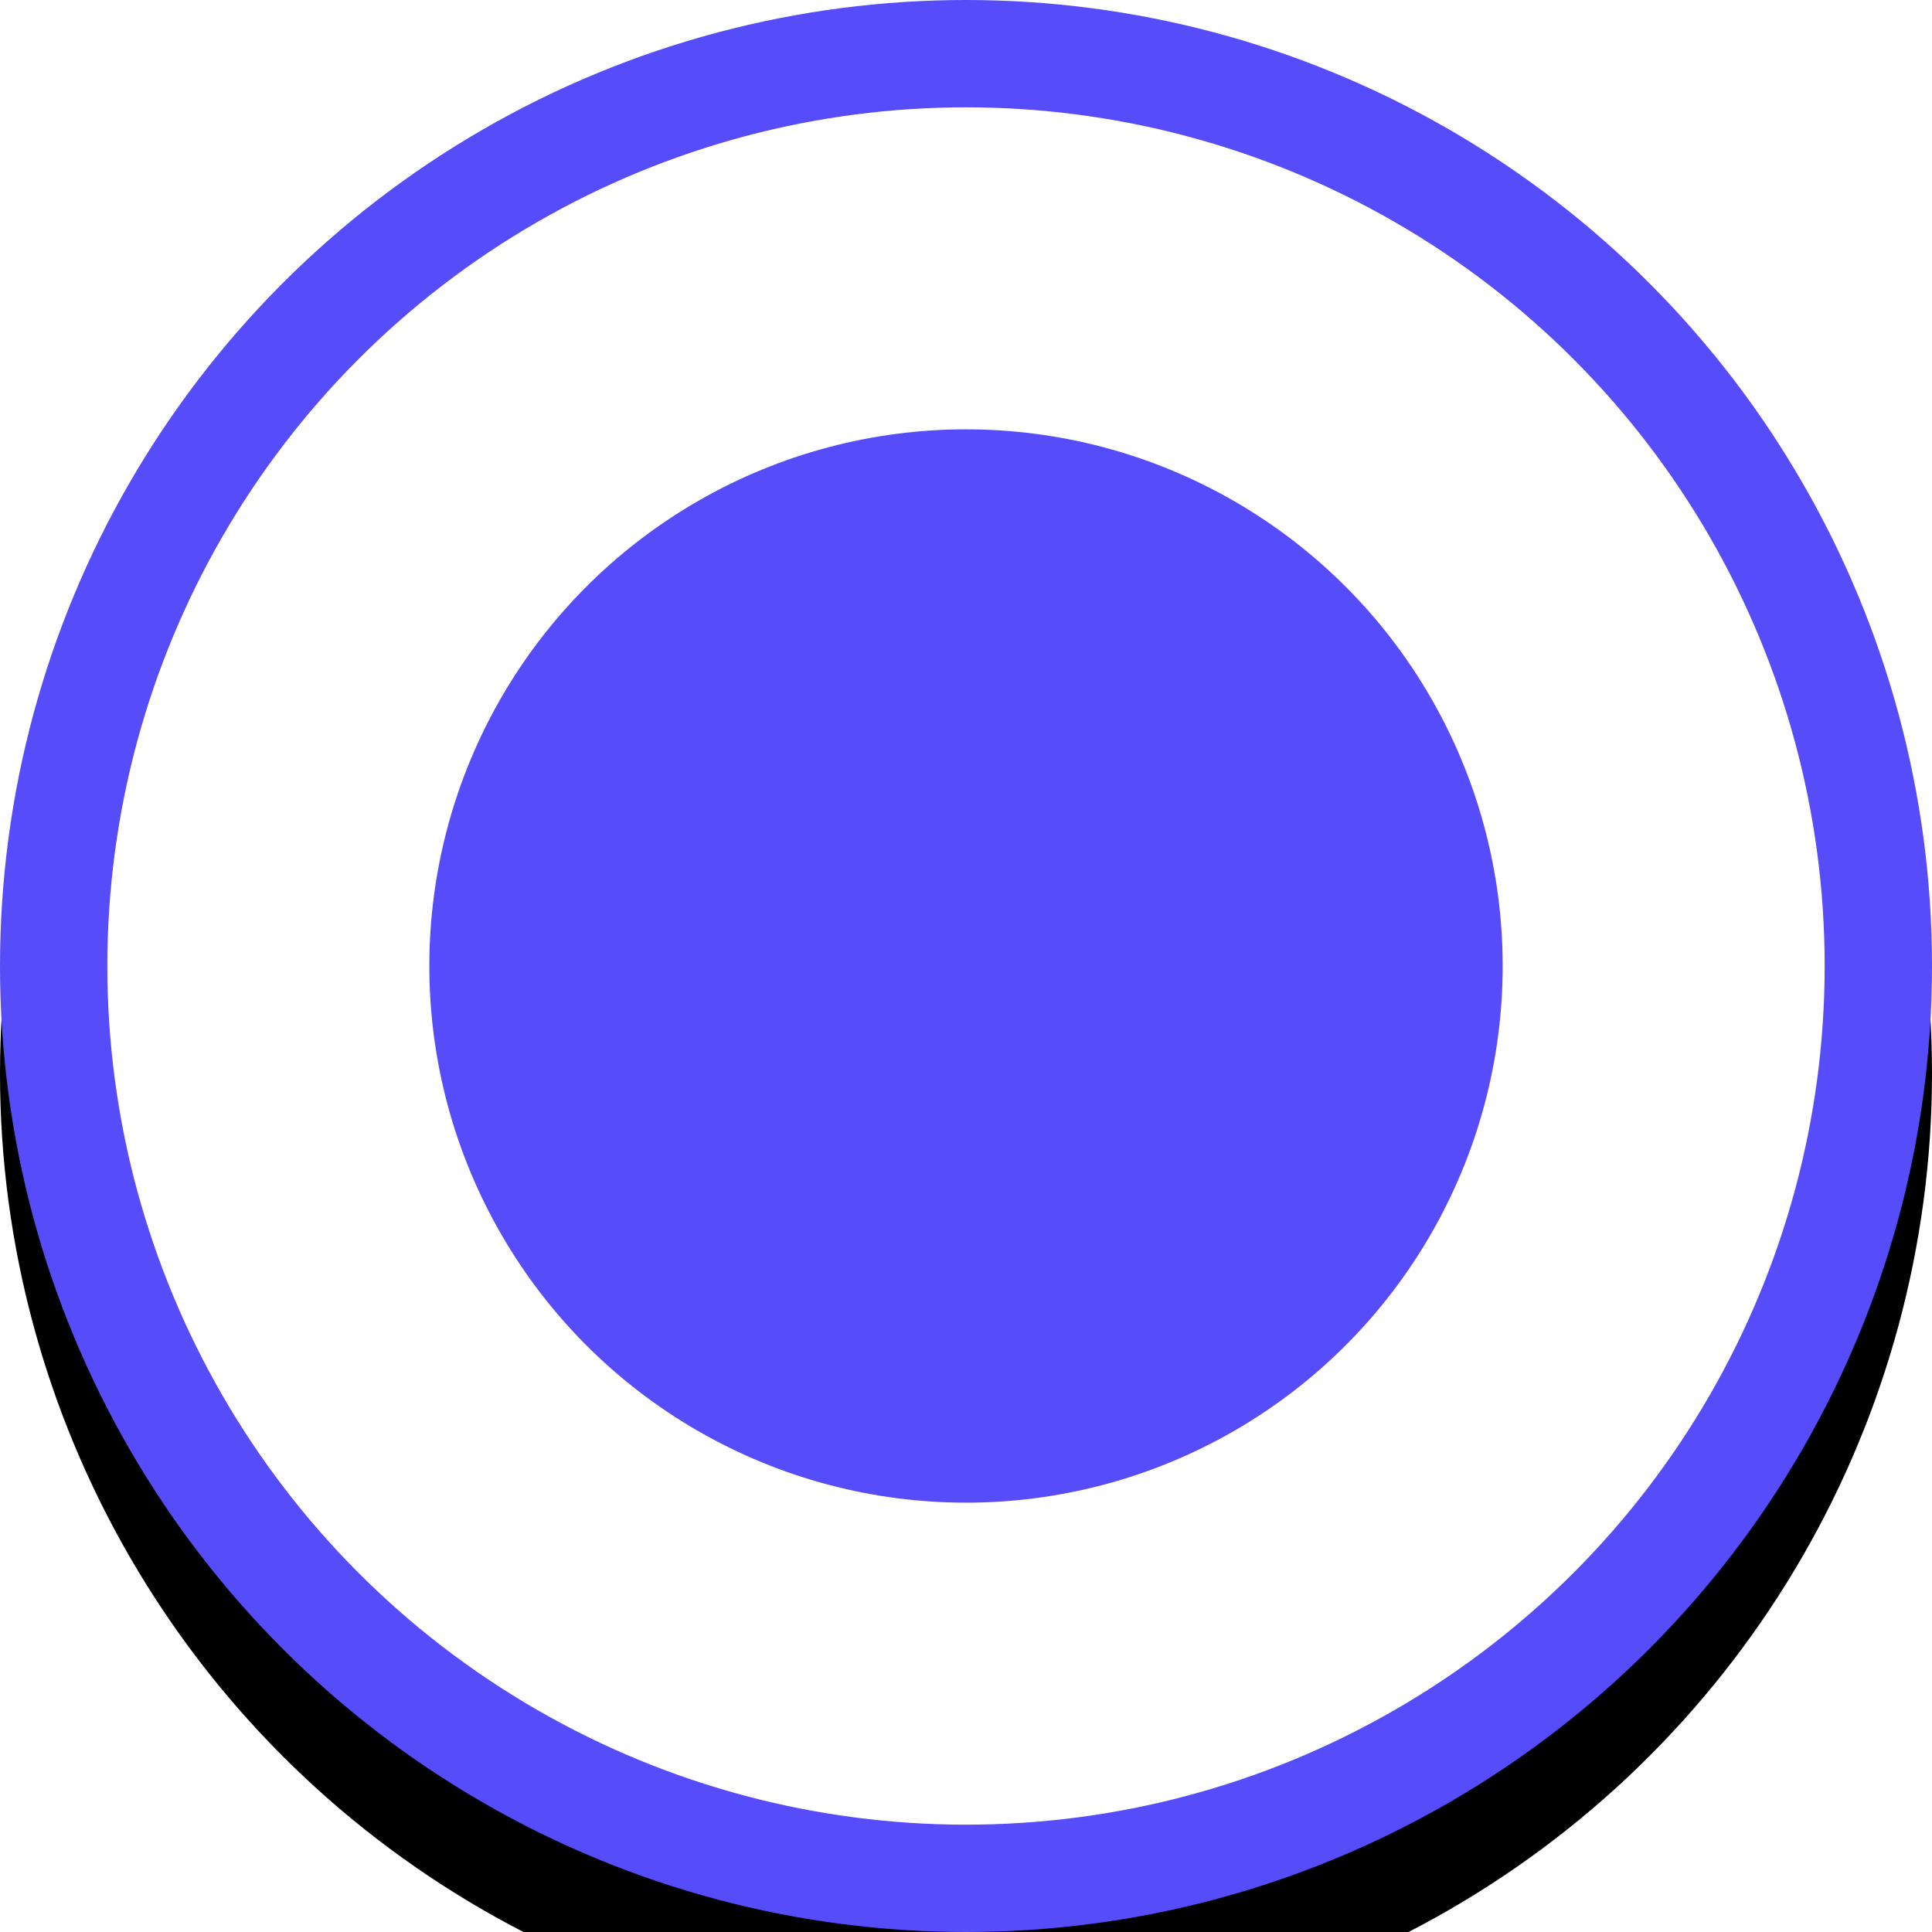 <svg xmlns="http://www.w3.org/2000/svg" xmlns:xlink="http://www.w3.org/1999/xlink" width="18" height="18" viewBox="0 0 18 18">
  <defs>
    <circle id="active-b" cx="9" cy="9" r="9"/>
    <filter id="active-a" width="138.9%" height="138.9%" x="-19.4%" y="-13.9%" filterUnits="objectBoundingBox">
      <feOffset dy="1" in="SourceAlpha" result="shadowOffsetOuter1"/>
      <feGaussianBlur in="shadowOffsetOuter1" result="shadowBlurOuter1" stdDeviation="1"/>
      <feComposite in="shadowBlurOuter1" in2="SourceAlpha" operator="out" result="shadowBlurOuter1"/>
      <feColorMatrix in="shadowBlurOuter1" values="0 0 0 0 0   0 0 0 0 0   0 0 0 0 0  0 0 0 0.12 0"/>
    </filter>
  </defs>
  <g fill="none" fill-rule="evenodd">
    <use fill="#000" filter="url(#active-a)" xlink:href="#active-b"/>
    <circle cx="9" cy="9" r="8.5" fill="#FFF" stroke="#574CFA" stroke-linejoin="square"/>
    <circle cx="9" cy="9" r="5" fill="#574CFA"/>
  </g>
</svg>
